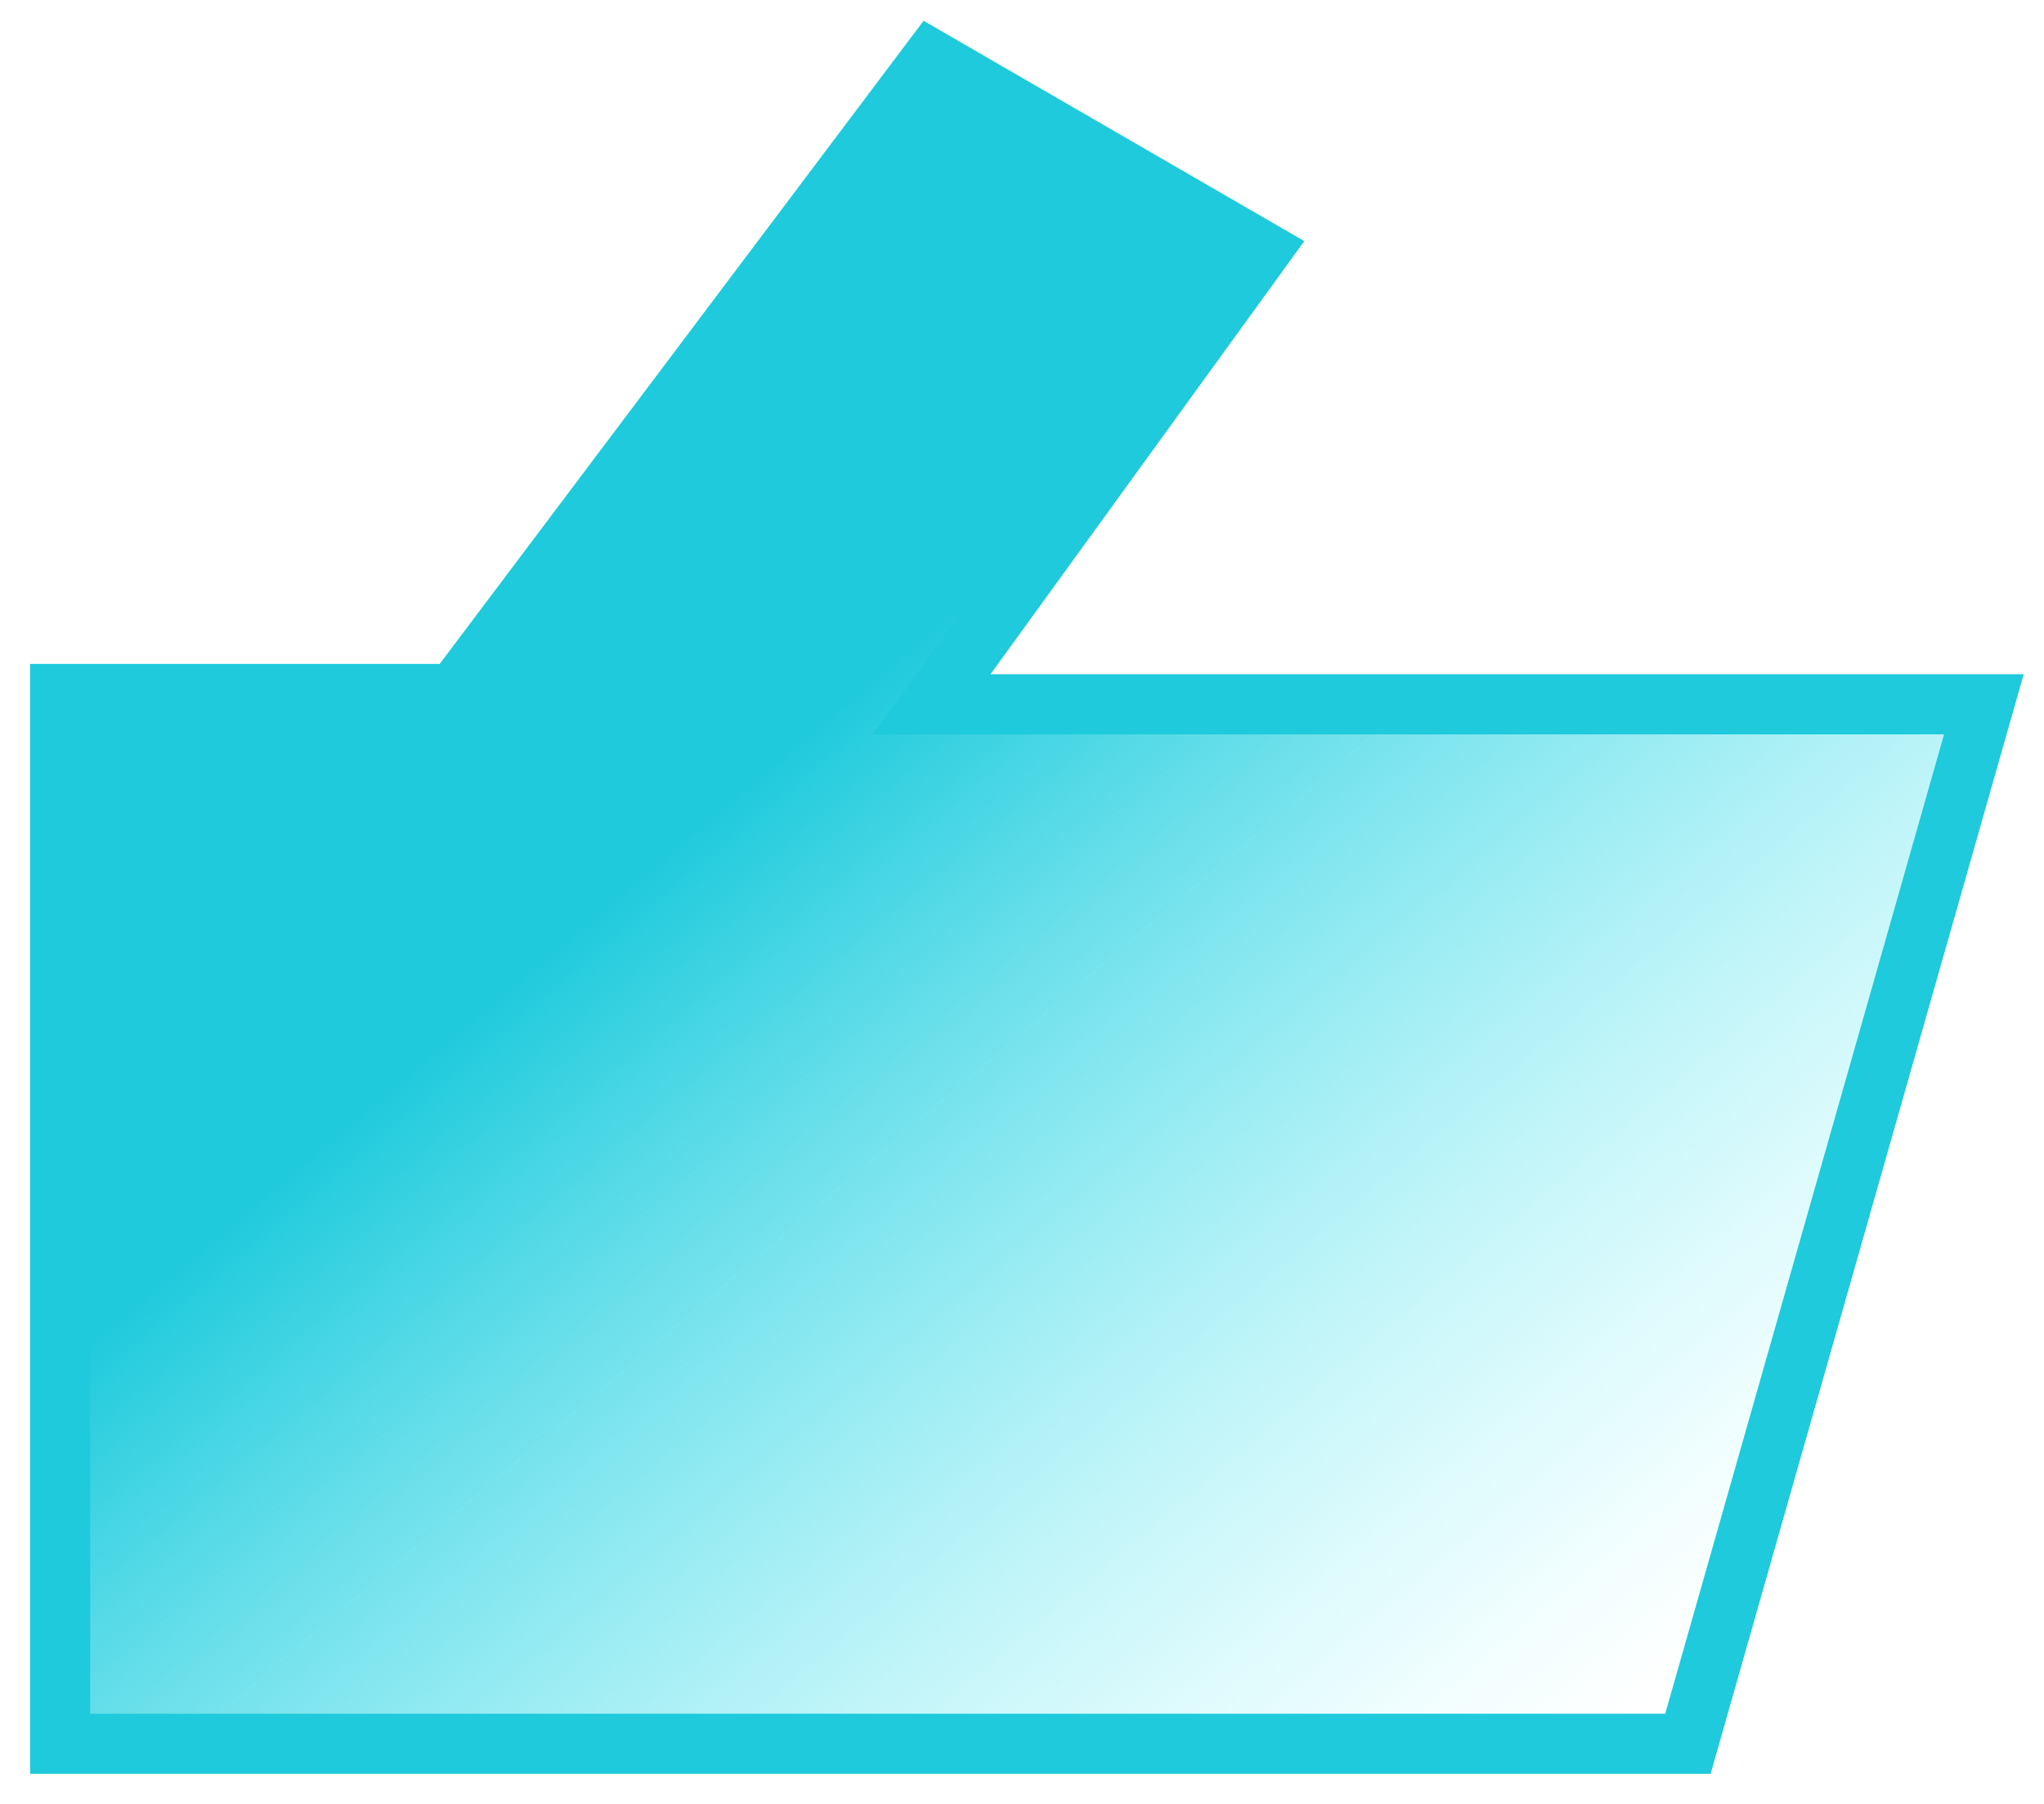 <svg fill="none" height="30" viewBox="0 0 34 30" width="34" xmlns="http://www.w3.org/2000/svg" xmlns:xlink="http://www.w3.org/1999/xlink"><linearGradient id="a" gradientUnits="userSpaceOnUse" x1="10.846" x2="24.698" y1="14.27" y2="30.612"><stop offset="0" stop-color="#1ecadc"/><stop offset="1" stop-color="#8af7fc" stop-opacity="0"/></linearGradient><path d="m15.496 1-7.932 10.541h-6.564v17.459h27.077l4.923-17.287h-17.504l5.47-7.548z" fill="url(#a)" stroke="#1ecadc"/></svg>